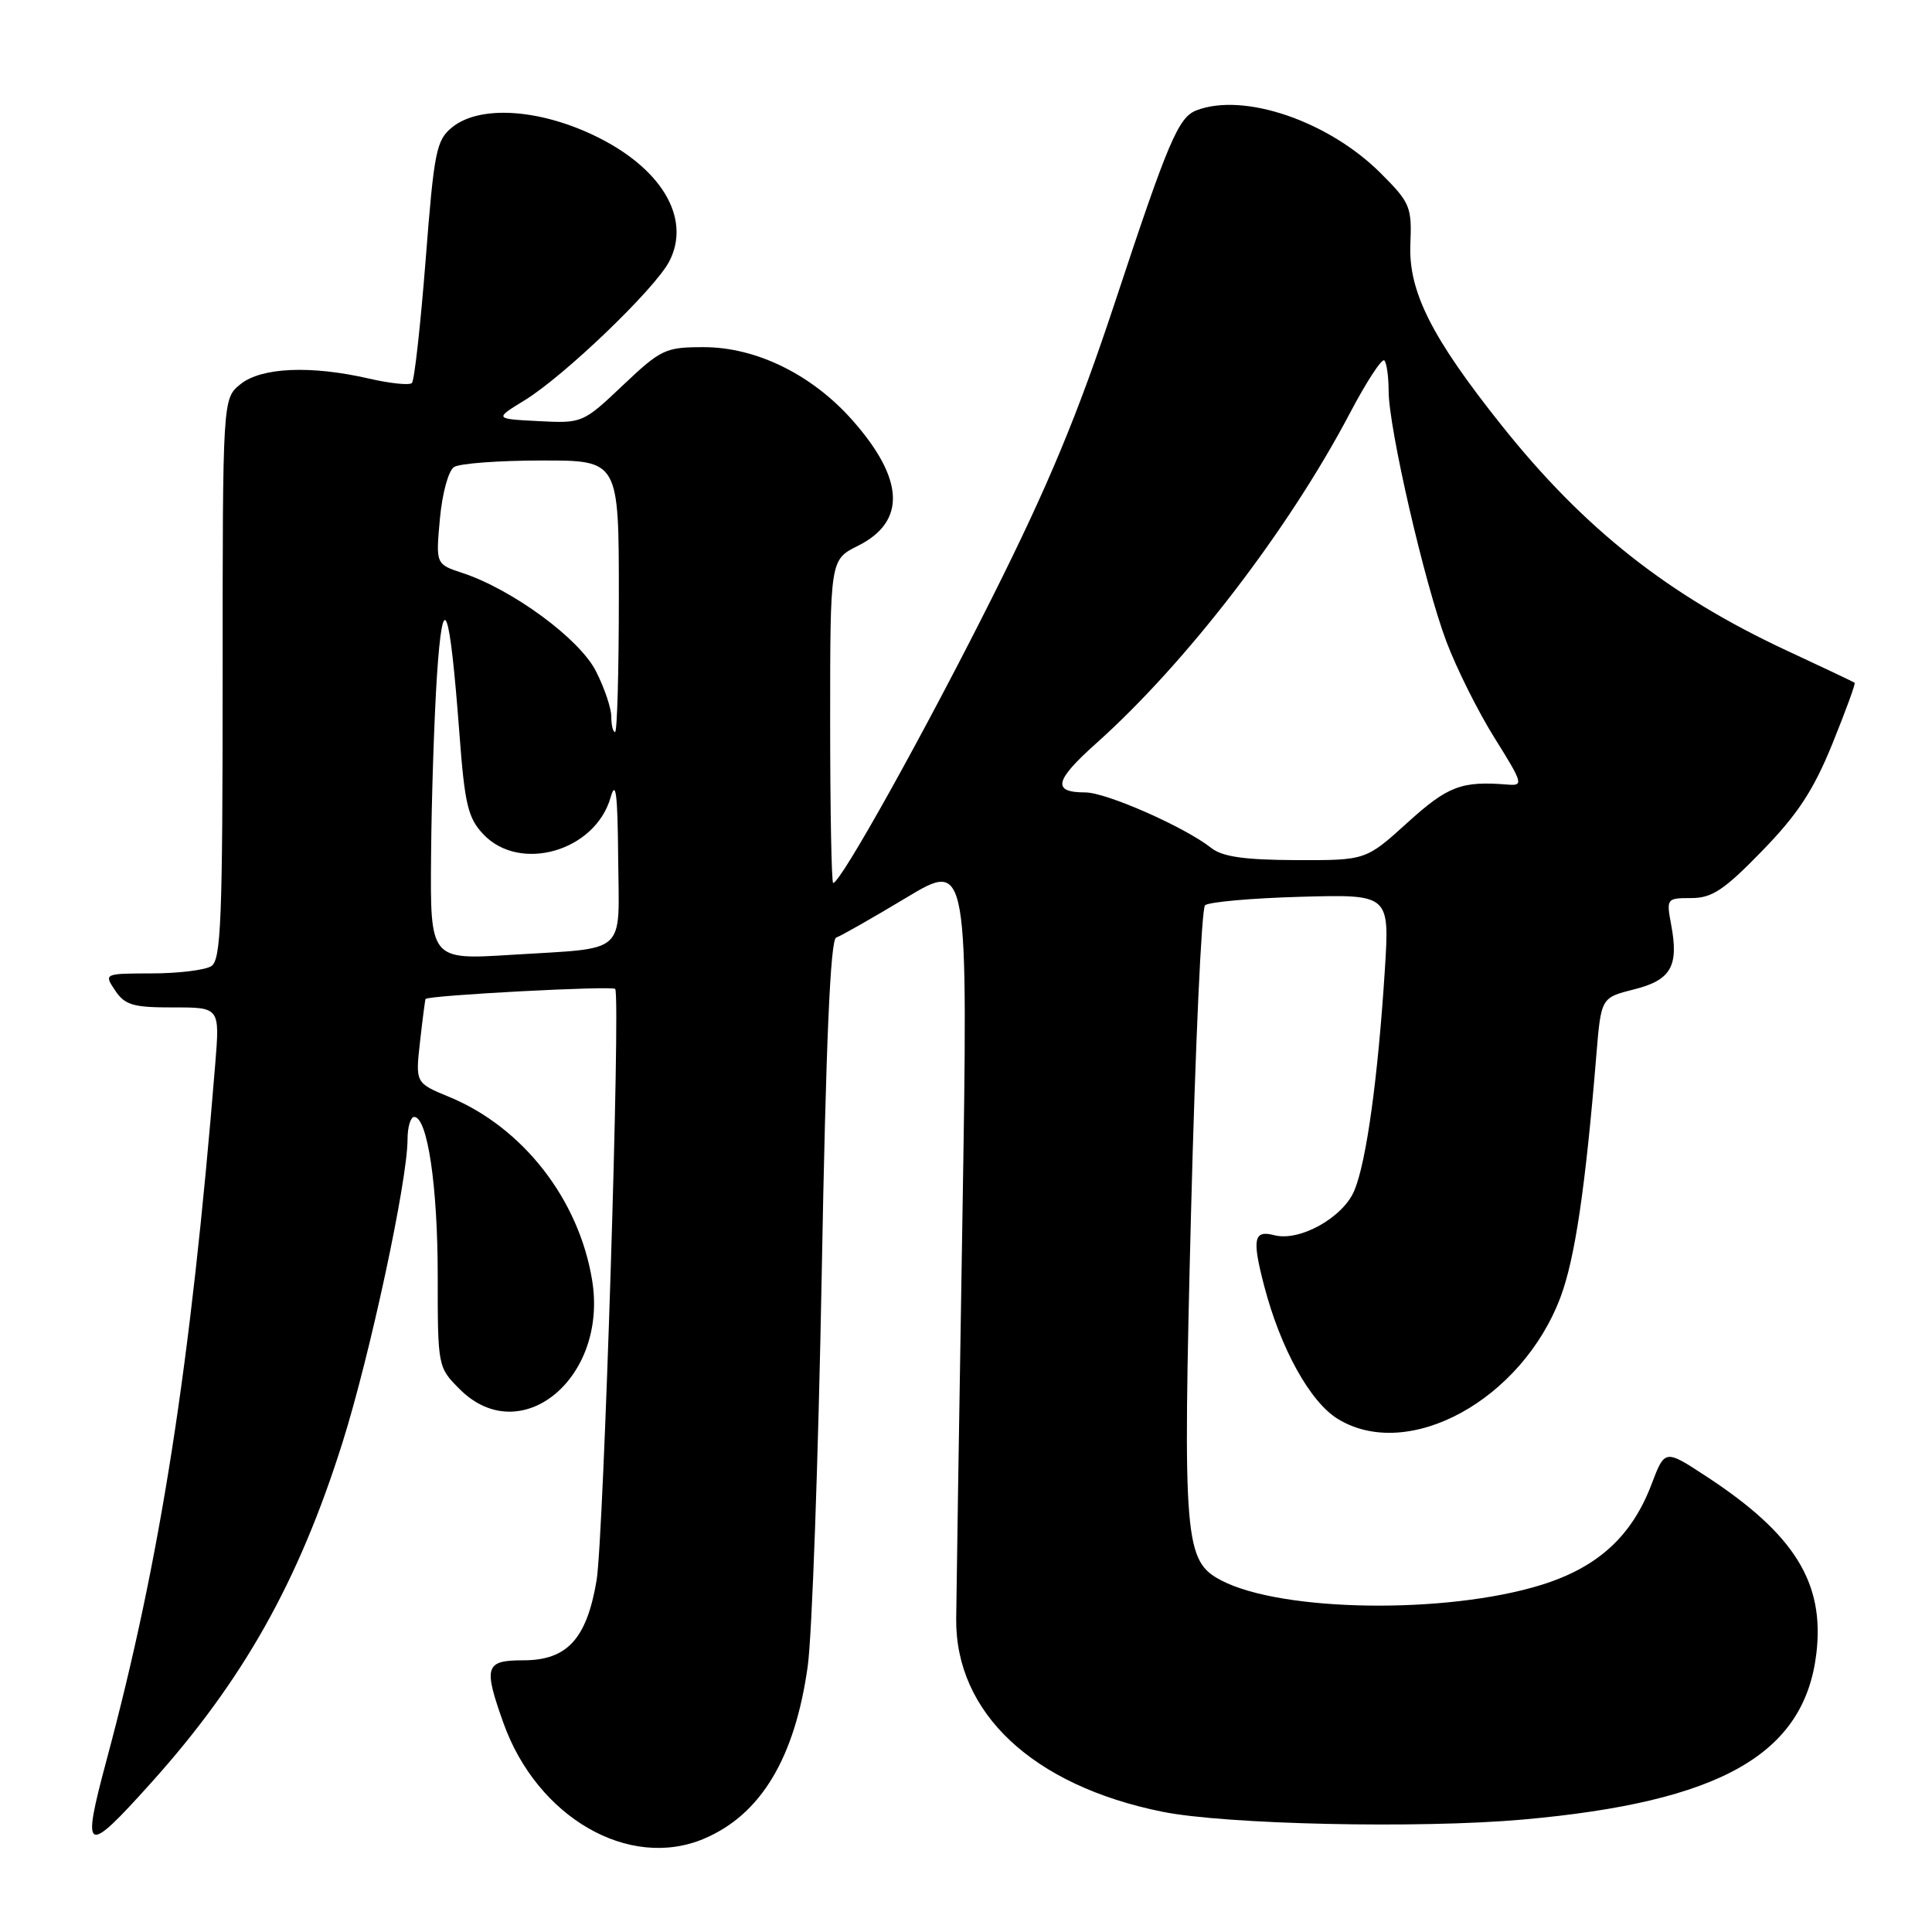 <?xml version="1.0" encoding="UTF-8" standalone="no"?>
<!DOCTYPE svg PUBLIC "-//W3C//DTD SVG 1.1//EN" "http://www.w3.org/Graphics/SVG/1.1/DTD/svg11.dtd" >
<svg xmlns="http://www.w3.org/2000/svg" xmlns:xlink="http://www.w3.org/1999/xlink" version="1.1" viewBox="0 0 256 256">
 <g >
 <path fill="currentColor"
d=" M 93.28 243.64 C 100.82 240.45 105.33 232.95 107.03 220.77 C 107.60 216.66 108.43 193.35 108.88 168.95 C 109.44 138.07 110.03 124.49 110.80 124.23 C 111.41 124.03 115.59 121.65 120.10 118.94 C 128.29 114.02 128.29 114.02 127.52 161.76 C 127.09 188.02 126.72 211.75 126.70 214.50 C 126.59 226.98 136.85 236.59 153.99 240.06 C 162.37 241.76 188.05 242.32 201.79 241.10 C 227.96 238.77 239.09 232.47 240.68 219.08 C 241.79 209.71 237.77 203.26 226.05 195.60 C 220.60 192.03 220.60 192.03 218.83 196.69 C 216.21 203.59 211.68 207.71 204.16 210.03 C 191.62 213.90 169.93 213.60 161.88 209.44 C 156.92 206.87 156.71 204.34 157.82 160.59 C 158.38 138.68 159.21 120.40 159.67 119.96 C 160.13 119.52 165.82 119.01 172.31 118.83 C 184.13 118.50 184.13 118.50 183.50 128.50 C 182.59 142.81 181.06 153.92 179.46 157.75 C 177.96 161.34 172.20 164.55 168.85 163.67 C 166.12 162.96 165.88 164.14 167.51 170.39 C 169.68 178.70 173.60 185.79 177.29 188.03 C 186.64 193.73 201.69 185.47 206.79 171.84 C 208.70 166.72 210.08 157.38 211.52 139.85 C 212.15 132.20 212.15 132.20 216.51 131.10 C 221.42 129.87 222.47 128.04 221.44 122.54 C 220.79 119.06 220.84 119.00 224.10 119.00 C 226.85 119.00 228.45 117.94 233.49 112.75 C 238.21 107.90 240.29 104.72 242.79 98.58 C 244.55 94.23 245.89 90.58 245.75 90.47 C 245.61 90.36 241.59 88.45 236.81 86.23 C 221.10 78.92 209.89 70.08 198.96 56.35 C 189.70 44.73 186.63 38.64 186.88 32.39 C 187.09 27.40 186.86 26.86 182.96 22.96 C 176.04 16.04 164.82 12.21 158.54 14.62 C 156.14 15.55 154.82 18.63 147.74 40.05 C 142.80 54.97 138.97 64.19 131.53 79.05 C 122.64 96.80 111.40 117.00 110.40 117.00 C 110.18 117.00 110.00 107.36 110.00 95.58 C 110.00 74.16 110.00 74.16 113.67 72.33 C 120.08 69.13 119.86 63.53 113.00 55.74 C 107.65 49.66 100.23 46.00 93.24 46.00 C 88.17 46.00 87.59 46.27 82.54 51.05 C 77.24 56.07 77.15 56.10 71.35 55.80 C 65.50 55.50 65.50 55.50 69.50 53.05 C 74.75 49.84 86.79 38.28 88.68 34.64 C 91.66 28.89 87.61 22.15 78.60 17.89 C 71.20 14.39 63.50 13.96 59.92 16.86 C 57.81 18.57 57.52 20.01 56.40 34.44 C 55.72 43.09 54.91 50.43 54.58 50.75 C 54.26 51.08 51.71 50.81 48.92 50.17 C 41.19 48.39 34.63 48.67 31.86 50.91 C 29.50 52.82 29.50 52.82 29.50 89.95 C 29.50 121.86 29.29 127.20 28.00 128.02 C 27.18 128.54 23.63 128.98 20.13 128.98 C 13.76 129.00 13.76 129.00 15.26 131.25 C 16.56 133.18 17.65 133.50 22.95 133.49 C 29.13 133.48 29.13 133.48 28.52 140.99 C 25.27 180.95 21.26 206.64 14.12 233.22 C 10.77 245.71 11.27 245.97 20.00 236.26 C 32.20 222.69 39.57 209.60 45.39 191.12 C 49.04 179.54 54.00 156.43 54.00 150.99 C 54.00 149.35 54.40 148.00 54.88 148.00 C 56.64 148.00 58.00 157.15 58.00 169.02 C 58.00 181.10 58.01 181.17 60.92 184.08 C 69.00 192.15 80.58 182.61 78.46 169.64 C 76.71 158.91 69.28 149.38 59.53 145.35 C 55.04 143.50 55.04 143.50 55.66 138.00 C 56.00 134.97 56.33 132.44 56.39 132.37 C 56.79 131.88 81.24 130.59 81.52 131.04 C 82.25 132.22 79.99 203.79 79.05 209.41 C 77.74 217.18 75.15 220.00 69.33 220.00 C 64.28 220.00 64.03 220.81 66.72 228.34 C 71.20 240.83 83.35 247.84 93.28 243.64 Z  M 57.12 113.35 C 57.18 105.73 57.54 95.00 57.90 89.50 C 58.69 77.70 59.58 80.00 60.88 97.27 C 61.57 106.53 62.01 108.39 64.02 110.52 C 68.85 115.67 78.84 112.81 80.90 105.69 C 81.60 103.24 81.84 105.11 81.91 113.68 C 82.02 126.75 83.34 125.54 67.75 126.52 C 57.00 127.19 57.00 127.19 57.12 113.35 Z  M 160.50 112.36 C 156.98 109.58 146.59 105.00 143.81 105.00 C 139.37 105.00 139.72 103.44 145.25 98.50 C 157.18 87.84 170.70 70.26 178.85 54.78 C 181.05 50.60 183.11 47.44 183.43 47.76 C 183.74 48.08 184.00 49.89 184.00 51.80 C 184.00 56.68 188.74 77.26 191.65 85.00 C 193.00 88.58 195.88 94.35 198.06 97.82 C 201.81 103.82 201.90 104.14 199.76 103.96 C 193.65 103.47 191.86 104.14 186.50 109.00 C 180.98 114.00 180.98 114.00 171.74 113.97 C 164.88 113.94 161.99 113.53 160.50 112.36 Z  M 81.00 94.96 C 81.00 93.84 80.08 91.11 78.95 88.91 C 76.77 84.63 67.91 78.12 61.30 75.93 C 57.74 74.76 57.74 74.76 58.29 68.74 C 58.60 65.36 59.42 62.35 60.17 61.88 C 60.90 61.41 66.11 61.02 71.75 61.02 C 82.00 61.00 82.00 61.00 82.00 79.00 C 82.00 88.90 81.78 97.00 81.50 97.00 C 81.22 97.00 81.00 96.08 81.00 94.96 Z "/>
</g>
</svg>